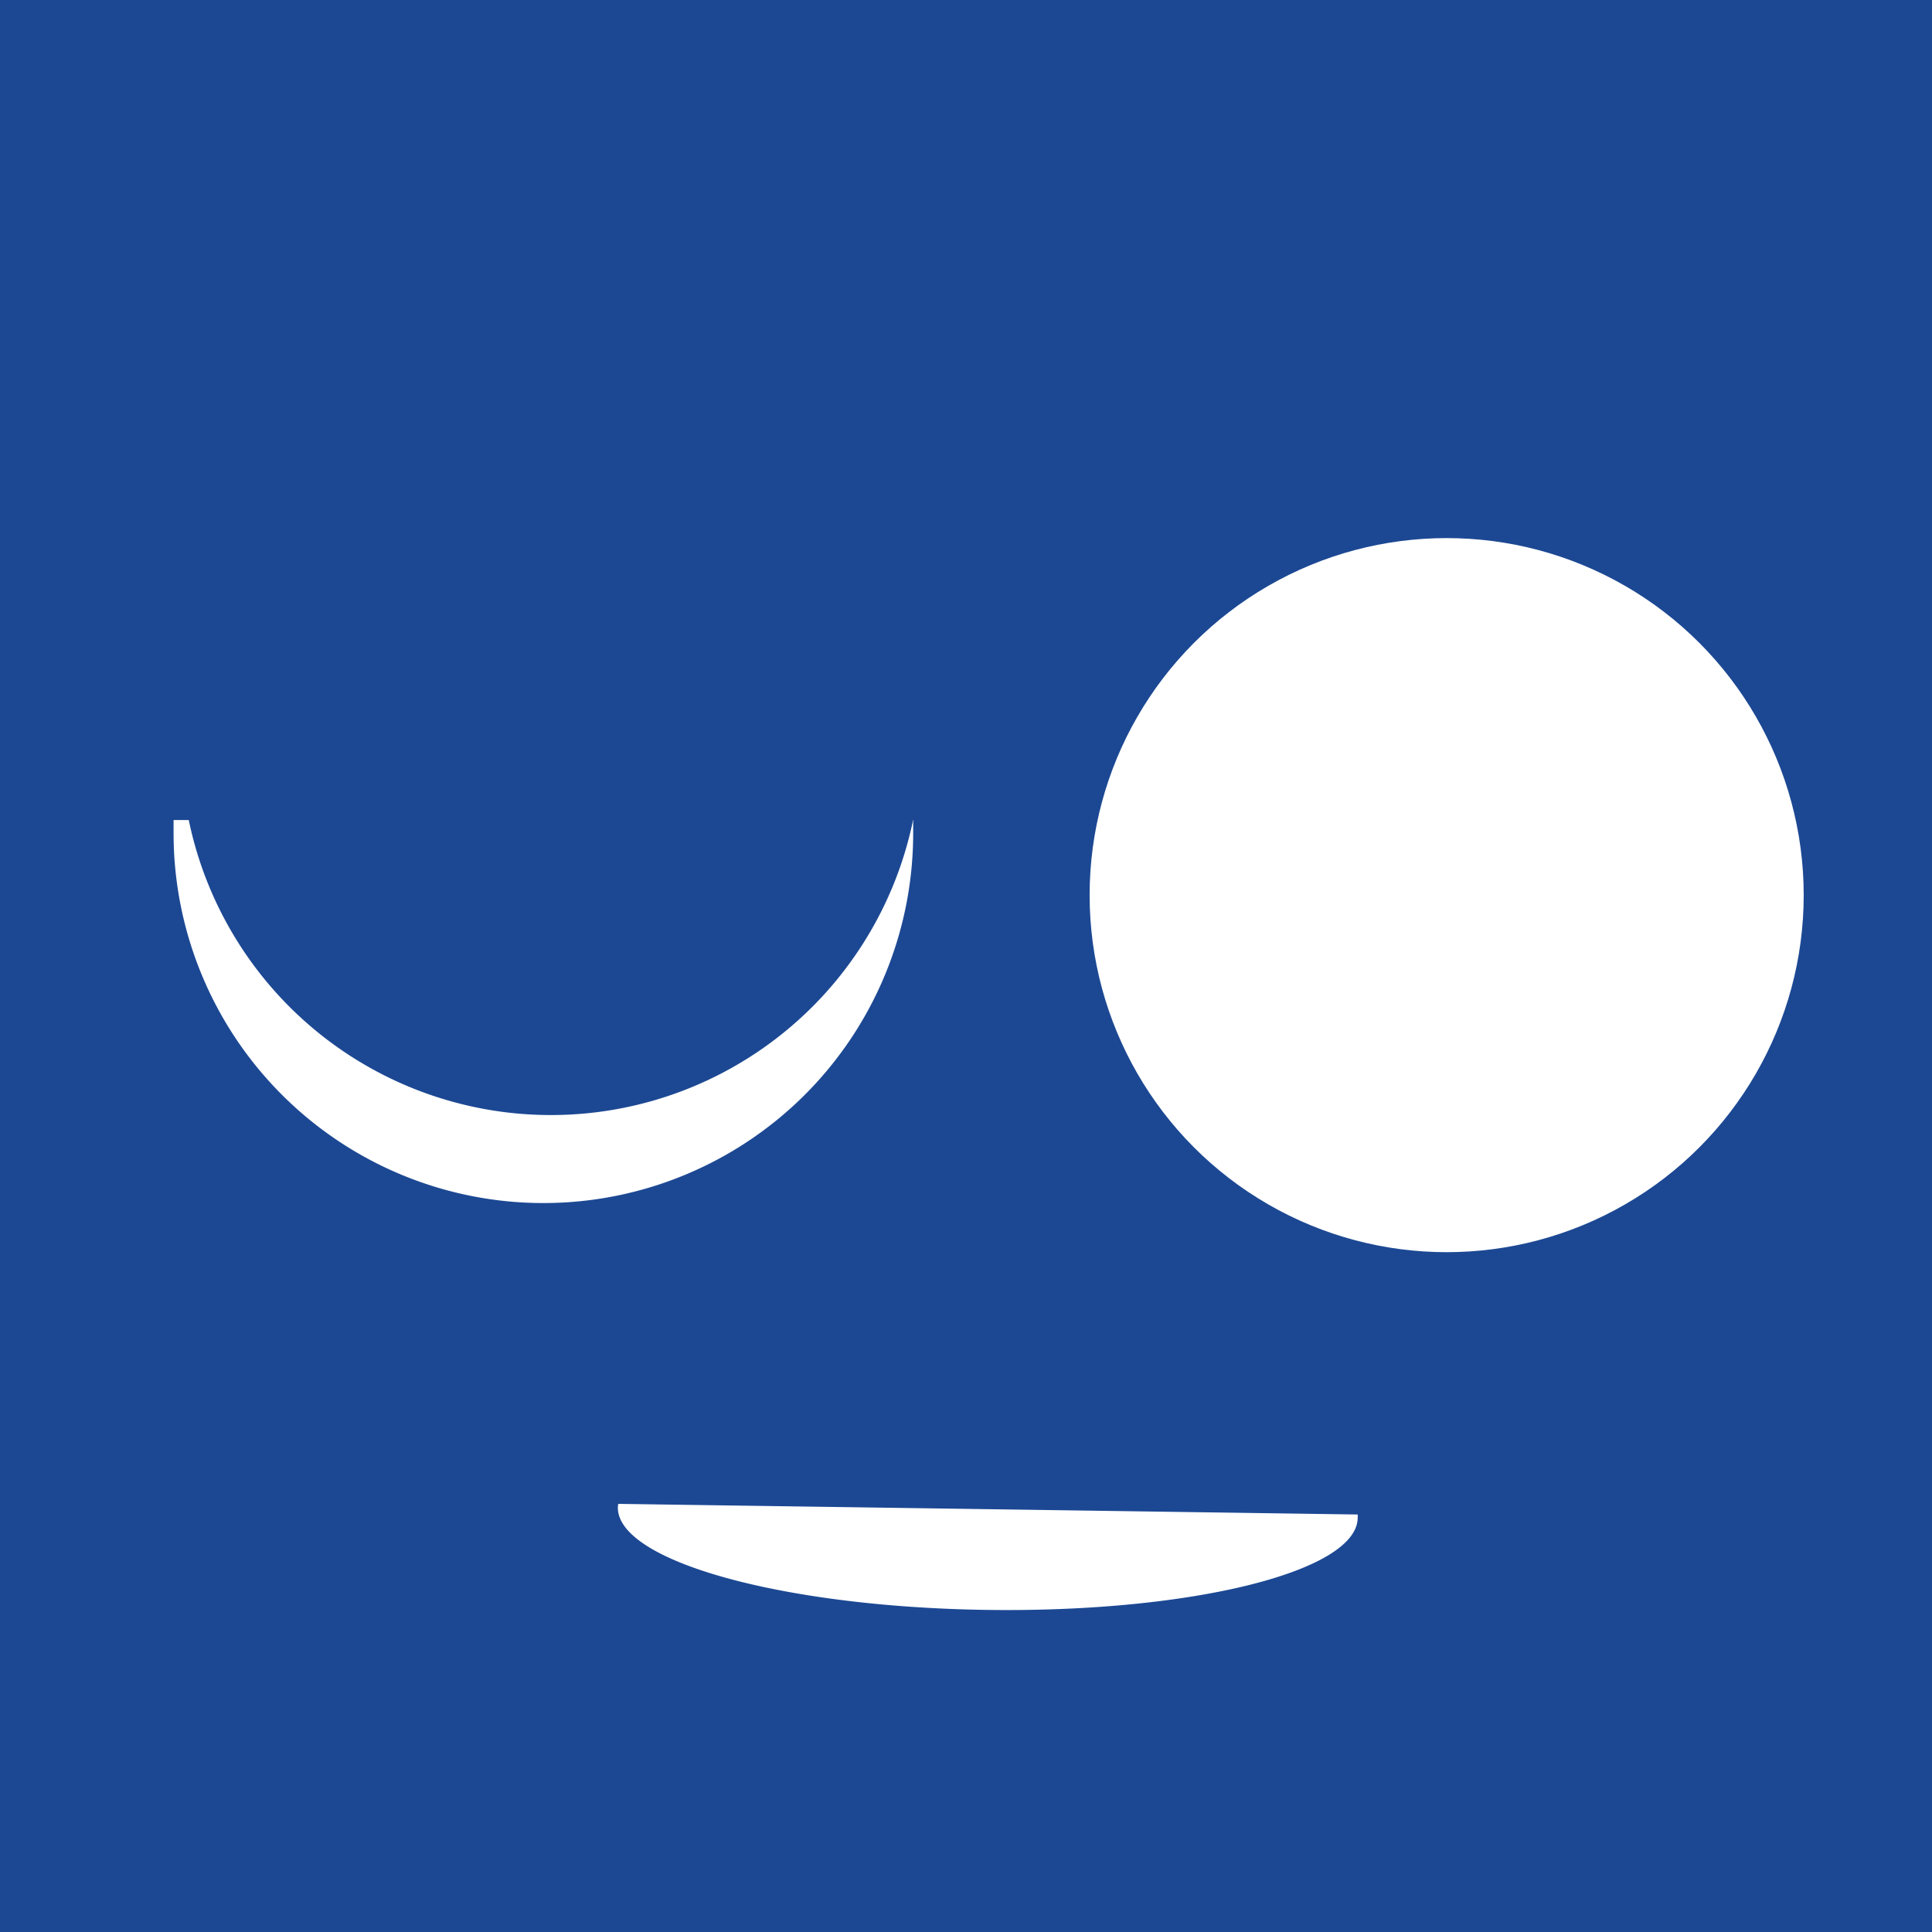 <svg id="Layer_1" data-name="Layer 1" xmlns="http://www.w3.org/2000/svg" viewBox="0 0 256 256"><defs><style>.cls-1{fill:#1c4893;}.cls-2{fill:#fff;}</style></defs><title>skLogomark</title><rect class="cls-1" x="-2" y="-1" width="260" height="259"/><circle class="cls-1" cx="127" cy="129" r="112"/><circle class="cls-2" cx="191.69" cy="118.61" r="47.31"/><path class="cls-2" d="M23,108.66c0,.58,0,1.16,0,1.75a49,49,0,1,0,98,0c0-.59,0-1.17,0-1.75Z"/><path class="cls-1" d="M24,97c0,.58,0,1.16,0,1.75a49,49,0,1,0,98,0c0-.59,0-1.17,0-1.75Z"/><path class="cls-2" d="M81.92,199.27a3.47,3.47,0,0,0-.05.46c-.1,7.11,21.76,13.2,48.83,13.59s49.1-5.06,49.2-12.18a3.47,3.47,0,0,0,0-.46Z"/></svg>